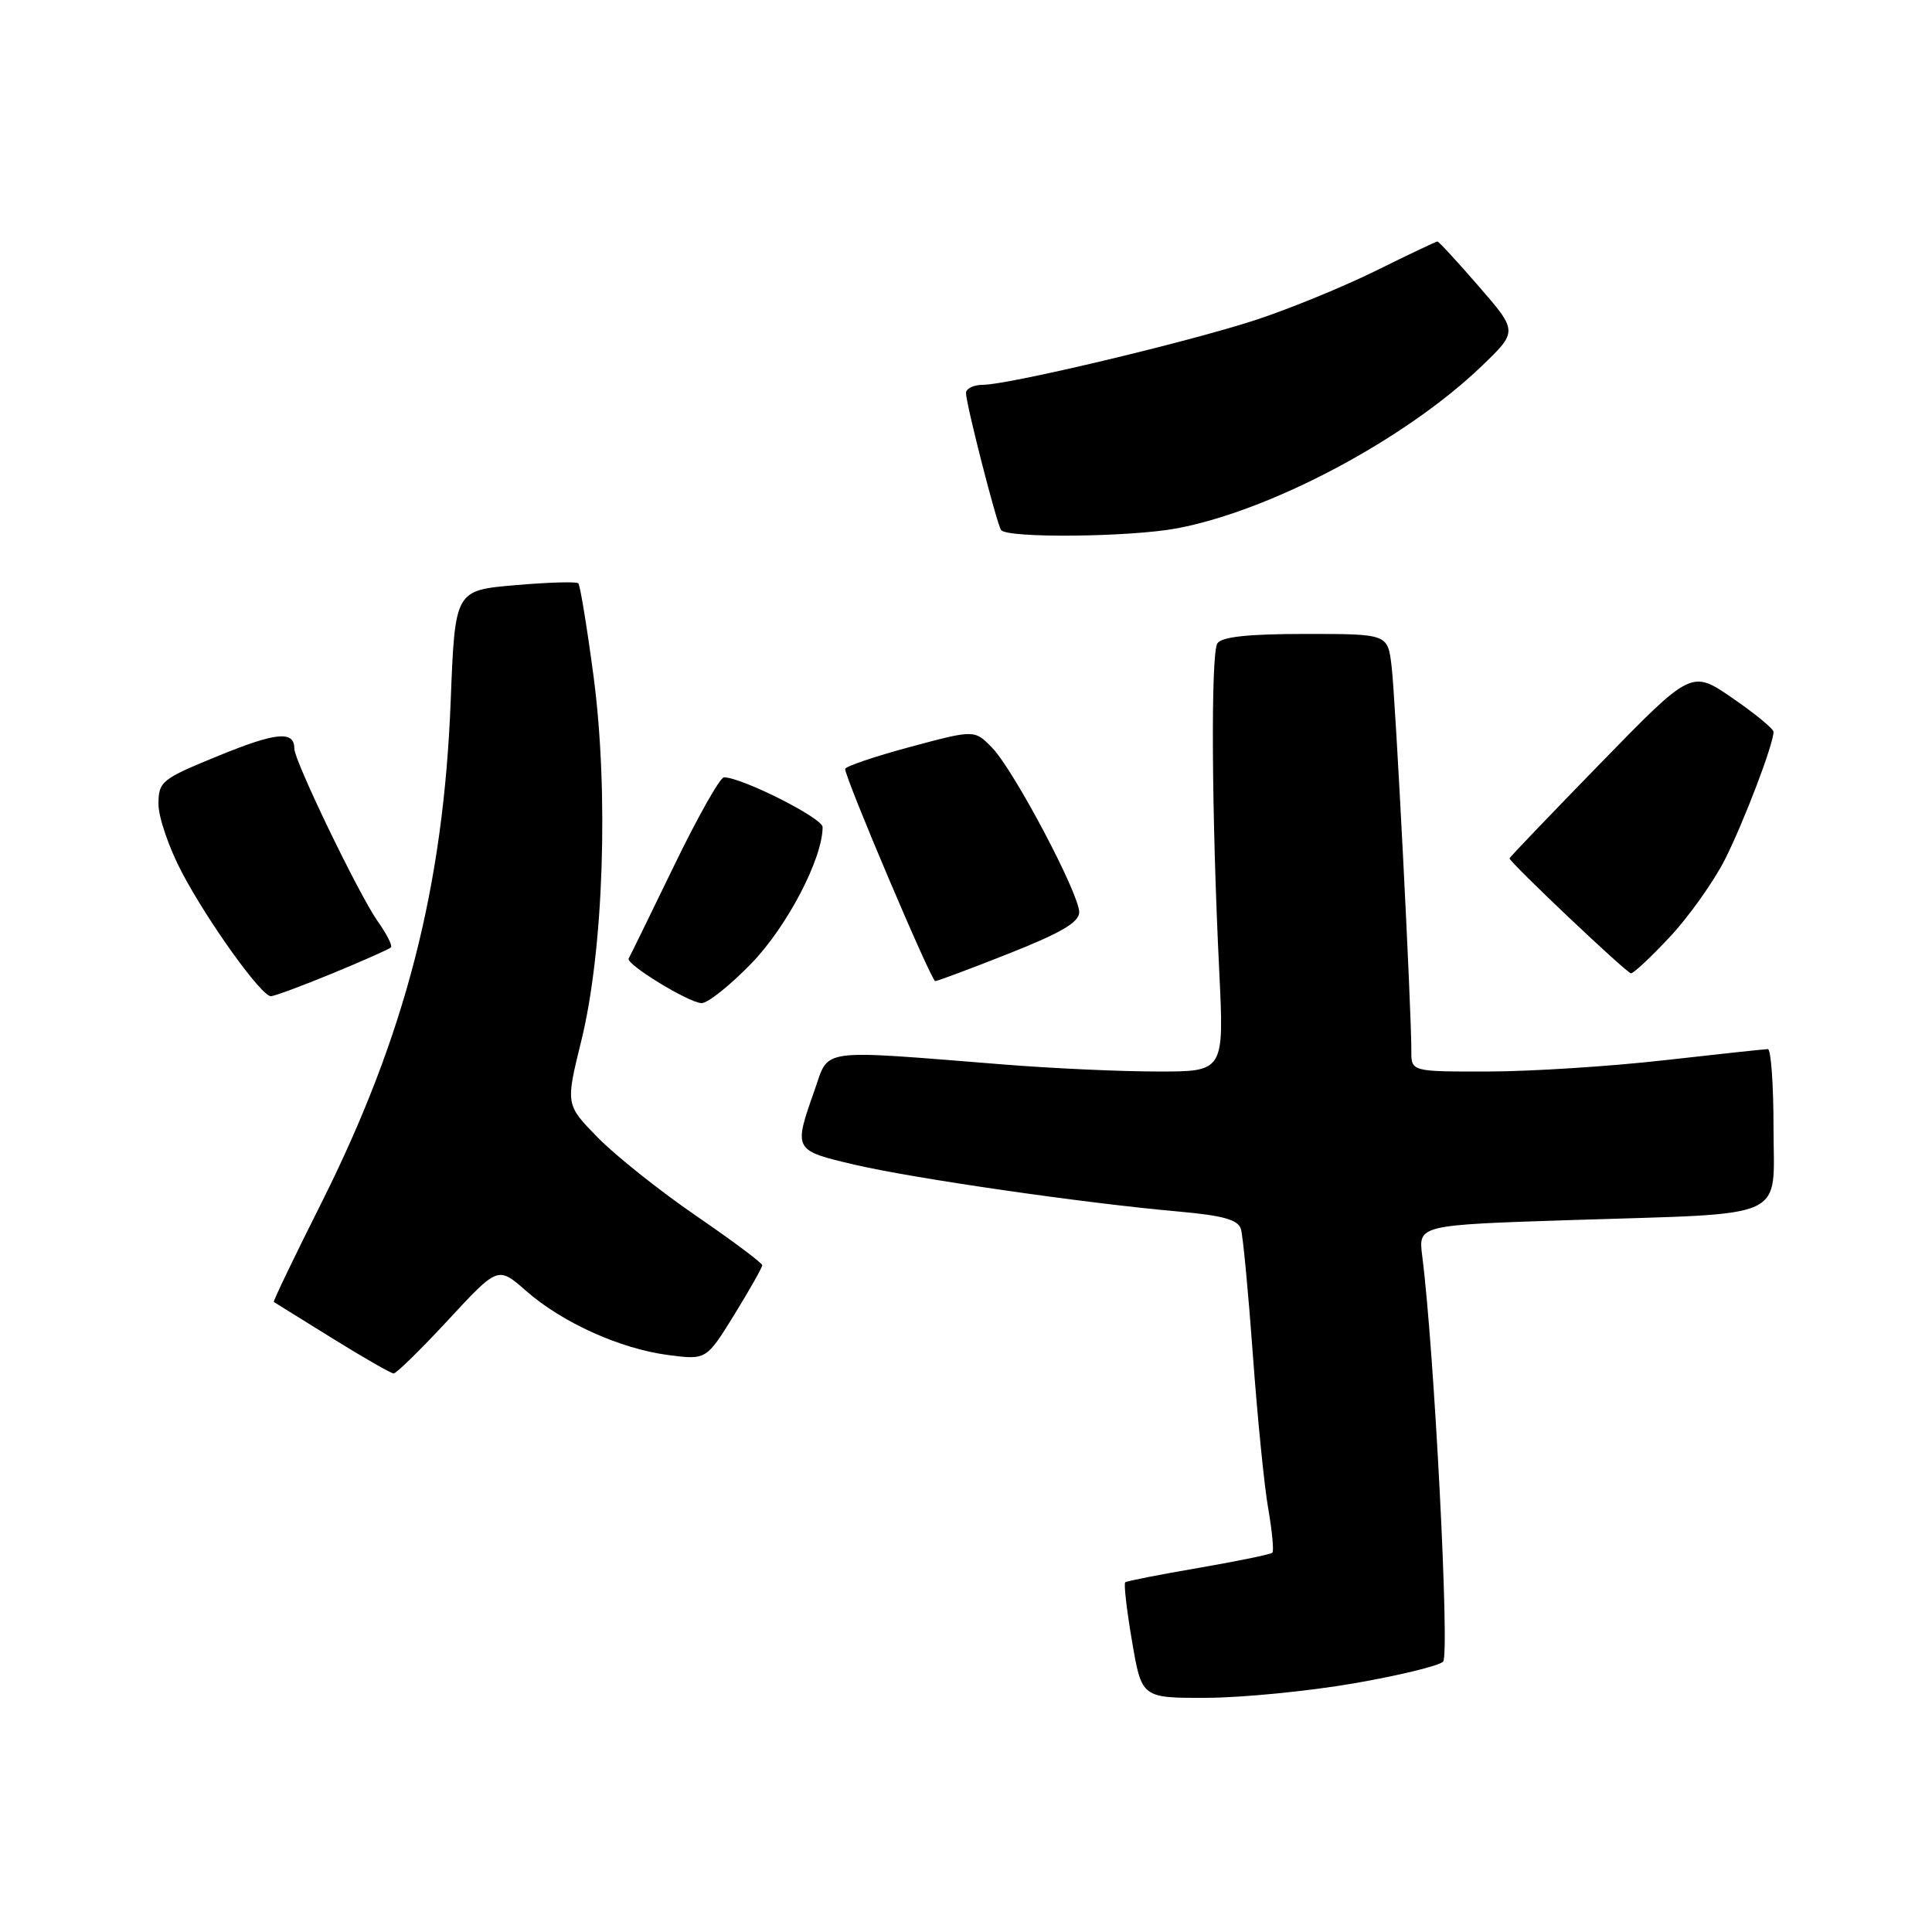 <?xml version="1.0" encoding="UTF-8" standalone="no"?>
<!DOCTYPE svg PUBLIC "-//W3C//DTD SVG 1.1//EN" "http://www.w3.org/Graphics/SVG/1.1/DTD/svg11.dtd" >
<svg xmlns="http://www.w3.org/2000/svg" xmlns:xlink="http://www.w3.org/1999/xlink" version="1.1" viewBox="0 0 256 256">
 <g >
 <path fill="currentColor"
d=" M 179.36 223.06 C 185.34 222.02 190.67 220.73 191.22 220.18 C 192.12 219.28 190.04 178.79 188.45 166.41 C 187.93 162.32 187.93 162.32 208.33 161.66 C 237.45 160.72 235.00 161.85 235.00 149.38 C 235.00 143.67 234.66 139.00 234.25 139.01 C 233.84 139.02 227.65 139.68 220.50 140.49 C 213.35 141.30 202.89 141.97 197.25 141.98 C 187.00 142.00 187.00 142.00 187.01 139.25 C 187.03 133.94 184.91 92.45 184.39 88.25 C 183.88 84.00 183.88 84.00 173.00 84.00 C 165.39 84.00 161.87 84.38 161.31 85.25 C 160.42 86.62 160.54 108.05 161.56 128.75 C 162.20 142.00 162.20 142.00 153.35 141.98 C 148.48 141.98 139.32 141.56 133.00 141.05 C 108.08 139.07 109.92 138.82 107.92 144.50 C 105.13 152.41 105.14 152.43 113.25 154.33 C 121.08 156.16 143.76 159.44 156.22 160.54 C 162.10 161.07 164.05 161.62 164.43 162.86 C 164.70 163.76 165.41 171.25 166.01 179.50 C 166.61 187.75 167.52 196.94 168.05 199.92 C 168.57 202.90 168.81 205.52 168.60 205.74 C 168.38 205.96 163.99 206.86 158.85 207.75 C 153.71 208.63 149.32 209.49 149.10 209.66 C 148.89 209.82 149.29 213.34 150.00 217.48 C 151.28 225.00 151.28 225.00 159.89 224.97 C 164.63 224.95 173.39 224.09 179.36 223.06 Z  M 59.40 174.89 C 65.98 167.78 65.98 167.78 69.70 171.04 C 74.49 175.25 82.18 178.72 88.55 179.55 C 93.59 180.20 93.59 180.20 97.30 174.20 C 99.33 170.90 101.00 167.95 101.00 167.65 C 101.00 167.35 97.06 164.41 92.25 161.11 C 87.44 157.81 81.57 153.14 79.22 150.74 C 74.94 146.37 74.94 146.37 77.02 137.93 C 79.98 125.95 80.68 104.98 78.65 89.62 C 77.78 83.09 76.87 77.54 76.63 77.29 C 76.38 77.05 72.61 77.16 68.24 77.54 C 60.29 78.23 60.29 78.23 59.72 92.87 C 58.76 117.59 53.69 137.24 42.56 159.45 C 38.98 166.57 36.16 172.45 36.28 172.52 C 36.40 172.59 39.88 174.75 44.00 177.31 C 48.12 179.87 51.80 181.98 52.16 181.99 C 52.52 181.99 55.78 178.80 59.40 174.89 Z  M 99.56 127.66 C 104.30 122.77 109.00 113.77 109.00 109.59 C 109.00 108.40 98.29 103.00 95.93 103.00 C 95.41 103.00 92.43 108.29 89.30 114.75 C 86.17 121.21 83.47 126.73 83.30 127.01 C 82.87 127.73 91.19 132.83 92.94 132.92 C 93.74 132.97 96.72 130.59 99.56 127.66 Z  M 44.05 128.98 C 48.08 127.32 51.56 125.77 51.80 125.54 C 52.03 125.31 51.24 123.75 50.05 122.08 C 47.60 118.63 39.00 100.83 39.00 99.19 C 39.00 96.79 36.59 97.02 28.99 100.13 C 21.38 103.24 21.00 103.54 21.00 106.56 C 21.00 108.30 22.40 112.37 24.11 115.61 C 27.60 122.23 34.63 132.00 35.89 132.00 C 36.35 132.00 40.02 130.64 44.05 128.98 Z  M 133.73 126.33 C 140.60 123.61 143.00 122.20 143.00 120.87 C 143.00 118.41 134.34 102.04 131.47 99.09 C 129.13 96.68 129.13 96.68 120.57 98.98 C 115.86 100.25 112.00 101.56 111.99 101.89 C 111.97 103.09 123.40 130.00 123.92 130.00 C 124.22 130.00 128.63 128.35 133.73 126.33 Z  M 221.28 124.13 C 223.78 121.46 227.05 116.85 228.55 113.91 C 231.07 108.92 235.00 98.61 235.00 96.97 C 235.00 96.57 232.55 94.56 229.56 92.50 C 224.13 88.76 224.13 88.76 212.08 101.13 C 205.46 107.93 200.03 113.60 200.02 113.73 C 199.98 114.22 215.53 128.94 216.11 128.97 C 216.45 128.99 218.78 126.81 221.28 124.13 Z  M 155.99 70.00 C 168.51 67.63 186.24 58.19 196.31 48.53 C 201.12 43.91 201.12 43.91 195.96 37.96 C 193.12 34.68 190.65 32.00 190.47 32.00 C 190.29 32.00 186.62 33.74 182.32 35.87 C 178.02 37.99 170.90 40.91 166.50 42.36 C 157.55 45.30 133.72 50.97 130.25 50.99 C 129.01 50.99 128.00 51.49 128.00 52.08 C 128.00 53.51 132.02 69.22 132.64 70.22 C 133.33 71.34 149.76 71.18 155.99 70.00 Z "/>
</g>
</svg>